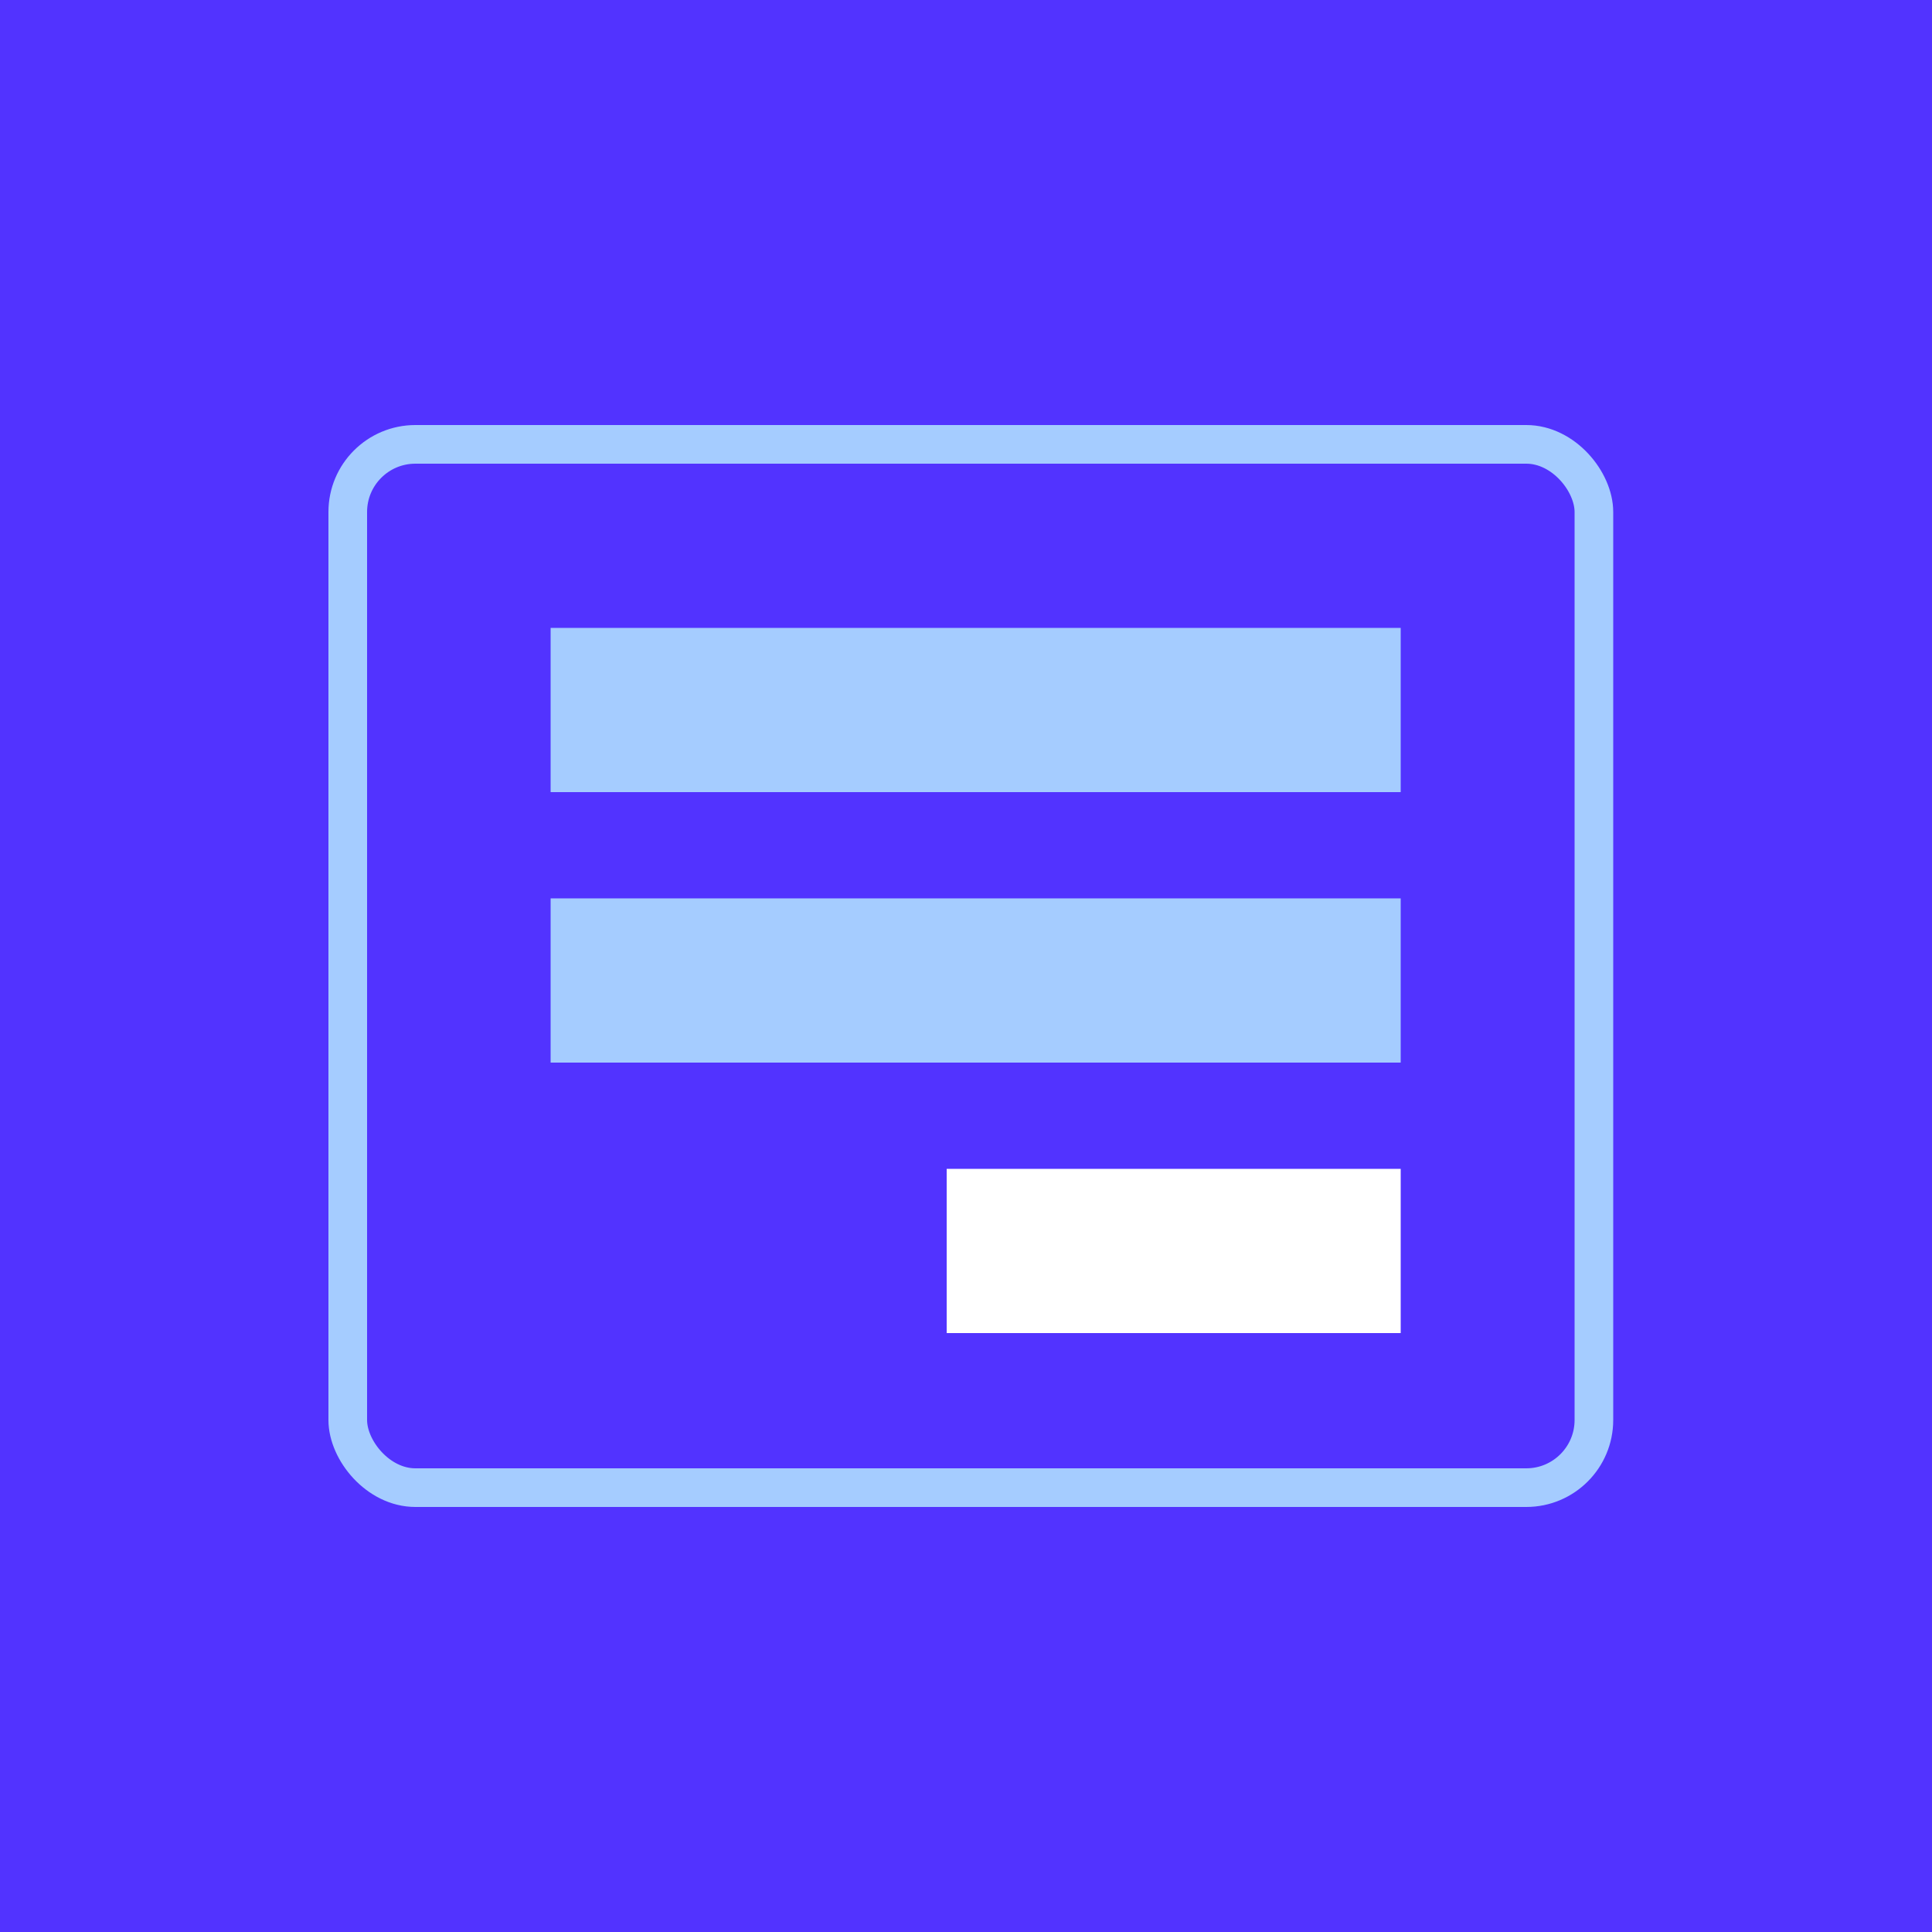 <svg xmlns="http://www.w3.org/2000/svg" width="200" height="200" fill="none" viewBox="0 0 200 200"><rect x="0" y="0" width="200" height="200" fill="#333333" stroke="none"/><path fill="#5233ff" d="M0 200L4.71939e-06 0L200 4.71939e-06L200 200L0 200Z"/><rect width="129" height="108" x="36" y="46" stroke="#A5CCFF" stroke-width="4" rx="7"/><rect width="88" height="17" x="57" y="65" fill="#A5CCFF"/><rect width="88" height="17" x="57" y="93" fill="#A5CCFF"/><rect width="47" height="17" x="98" y="121" fill="#fff"/></svg>